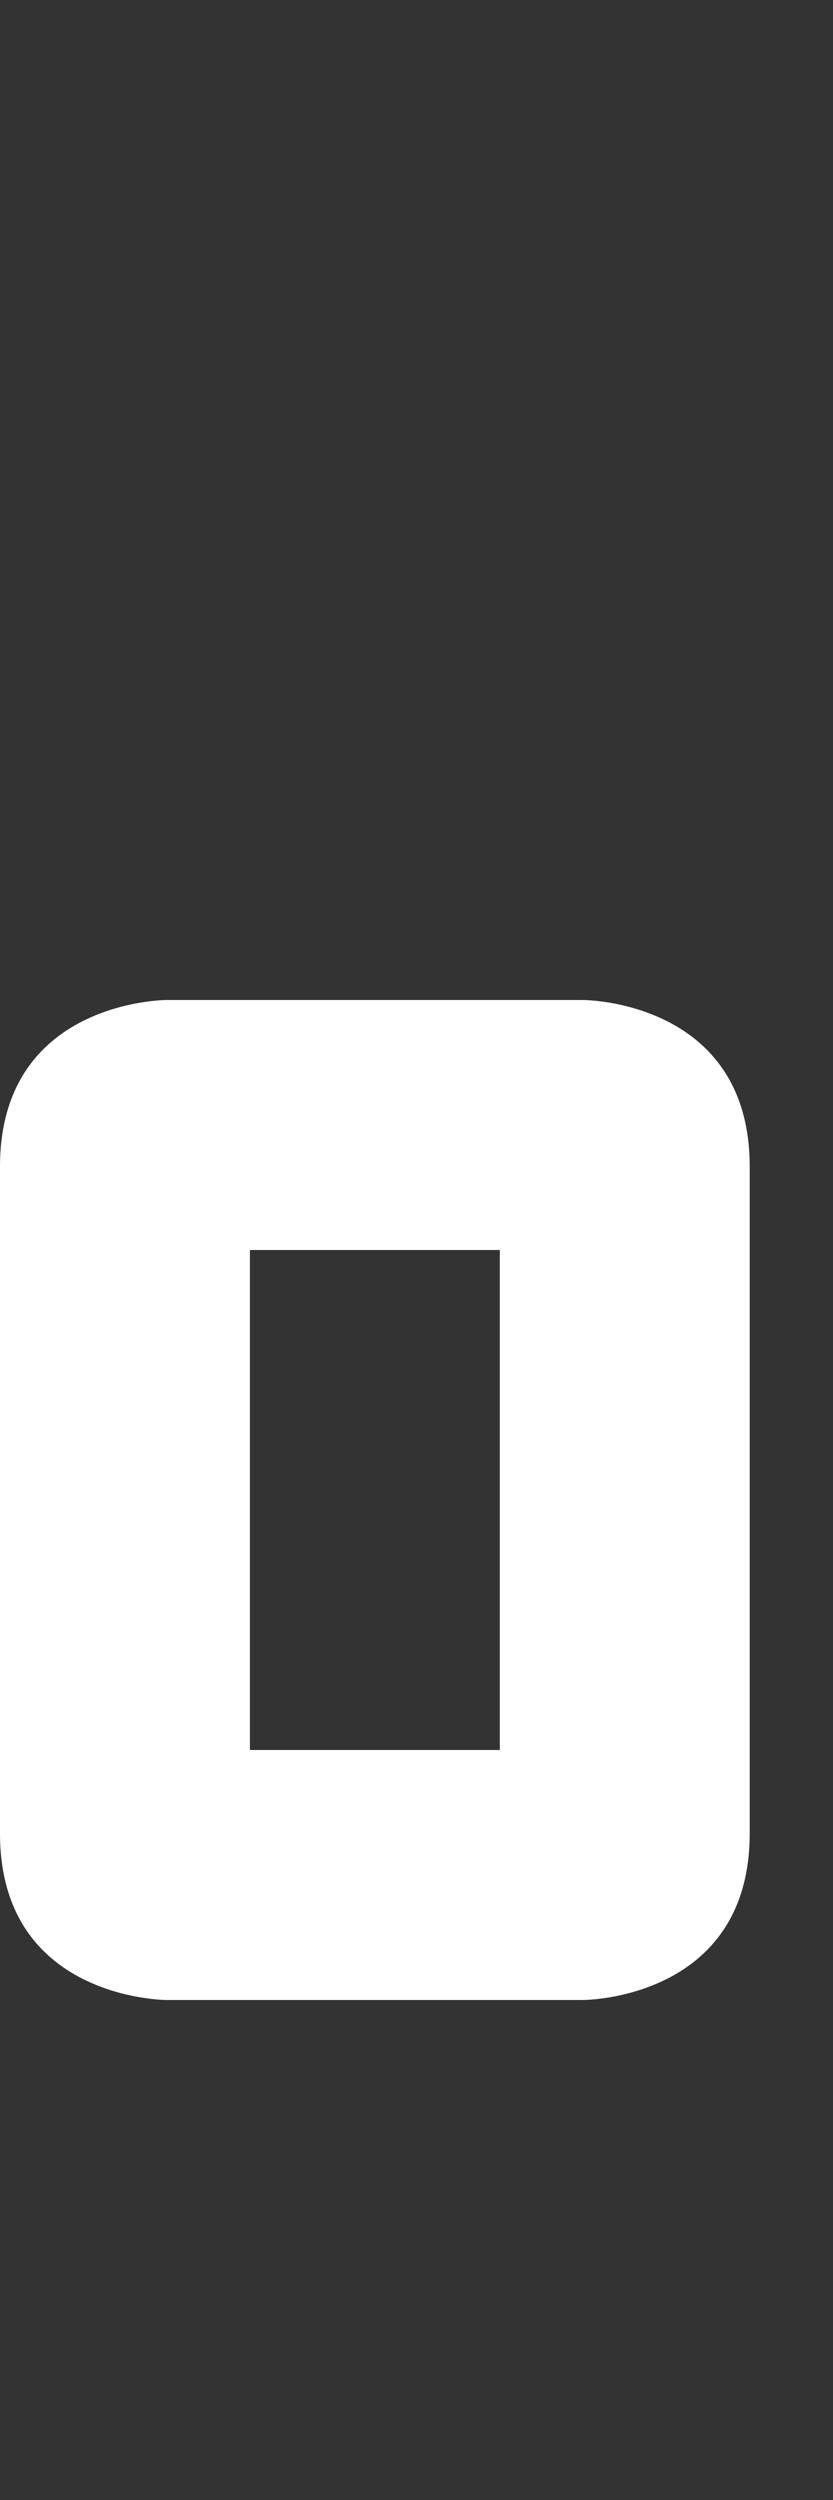 <svg width="5" height="15" viewBox="0 0 5 15" fill="none" xmlns="http://www.w3.org/2000/svg">
<rect x="0" y="0" width="5" height="15" fill="#333333" stroke="none"/>
<g clip-path="url(#clip0_2_1208)">
<path fill-rule="evenodd" clip-rule="evenodd" d="M8.74228e-08 11C7.62939e-06 12 1 12 1 12L3.5 12C3.5 12 4.5 12 4.5 11L4.5 7C4.5 6 3.5 6 3.5 6L1 6C1 6 1.47821e-06 6 -3.97233e-08 7L8.74228e-08 11ZM3 7.5L1.5 7.5L1.5 10.5L3 10.5L3 7.5Z" fill="white"/>
</g>
<defs>
<clipPath id="clip0_2_1208">
<rect width="5" height="15" fill="white"/>
</clipPath>
</defs>
</svg>
